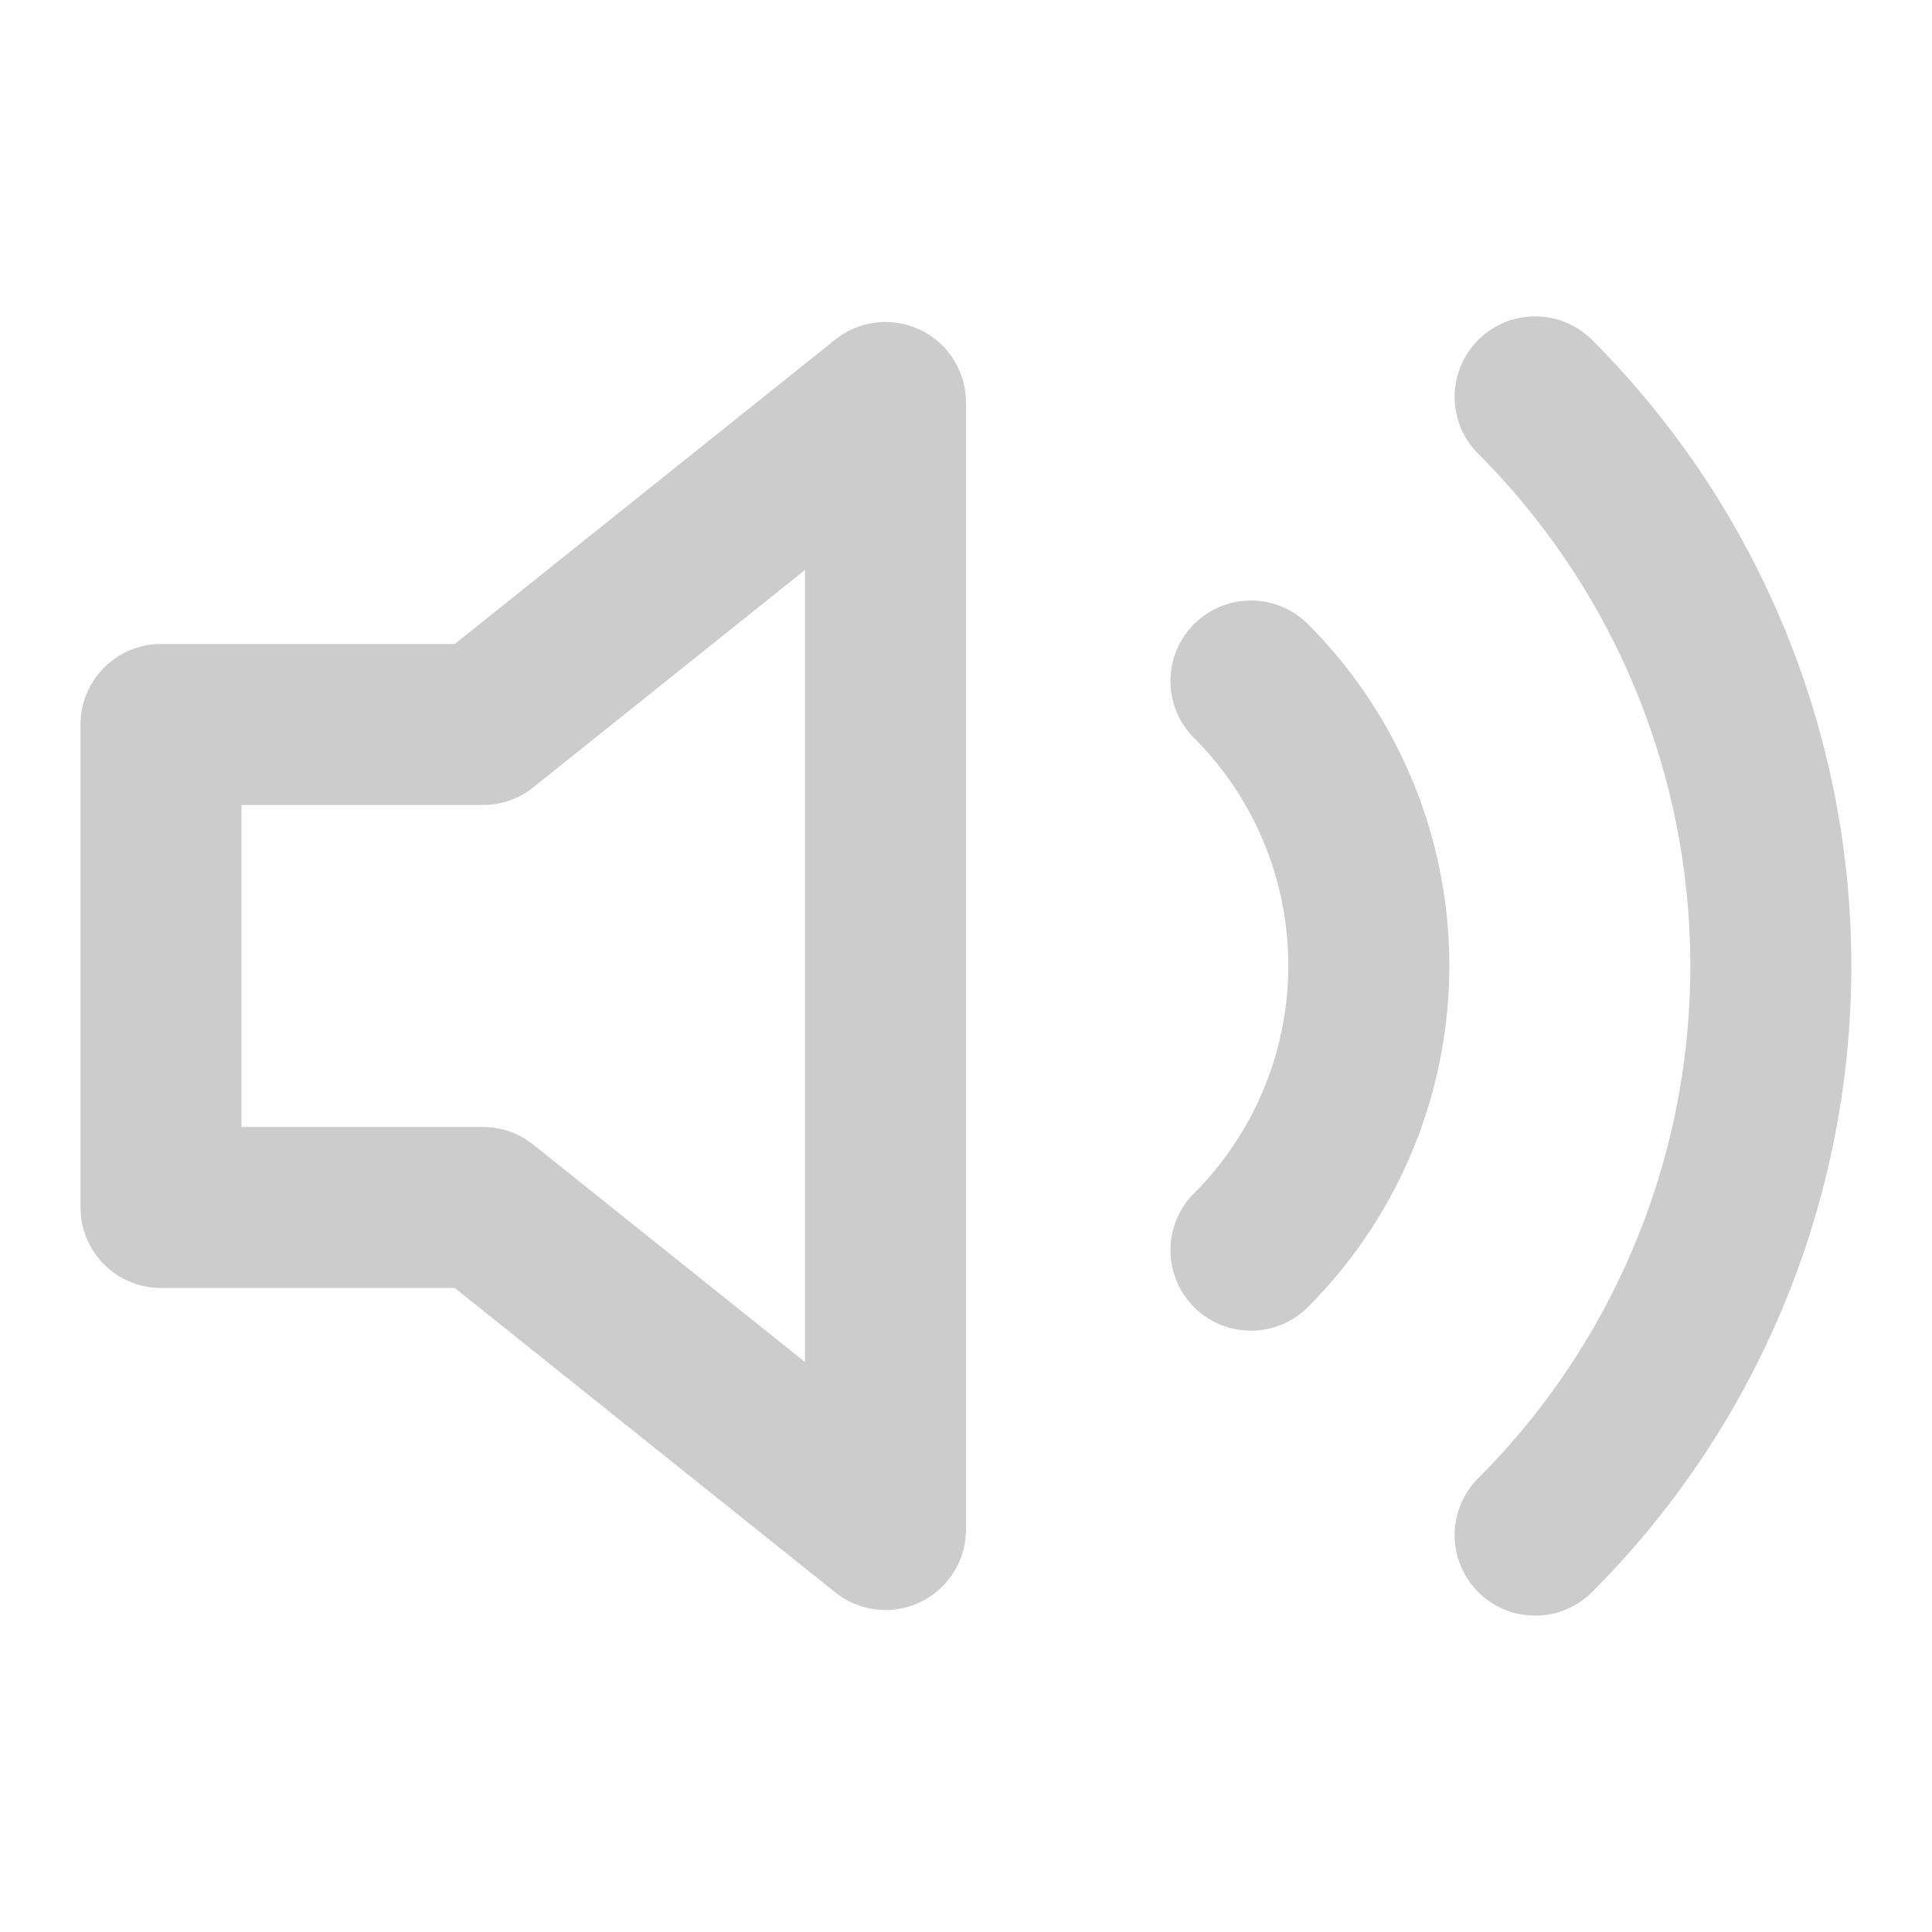 <?xml version="1.0" ?><svg height="24" viewBox="0 0 24 24" width="24" xmlns="http://www.w3.org/2000/svg"><polygon fill="none" points="11 5 6 9 2 9 2 15 6 15 11 19 11 5" stroke="#ccc" stroke-linecap="round" stroke-linejoin="round" stroke-width="2"/><path d="M19.07 4.93a10 10 0 0 1 0 14.14M15.54 8.46a5 5 0 0 1 0 7.07" fill="none" stroke="#ccc" stroke-linecap="round" stroke-linejoin="round" stroke-width="2"/></svg>
